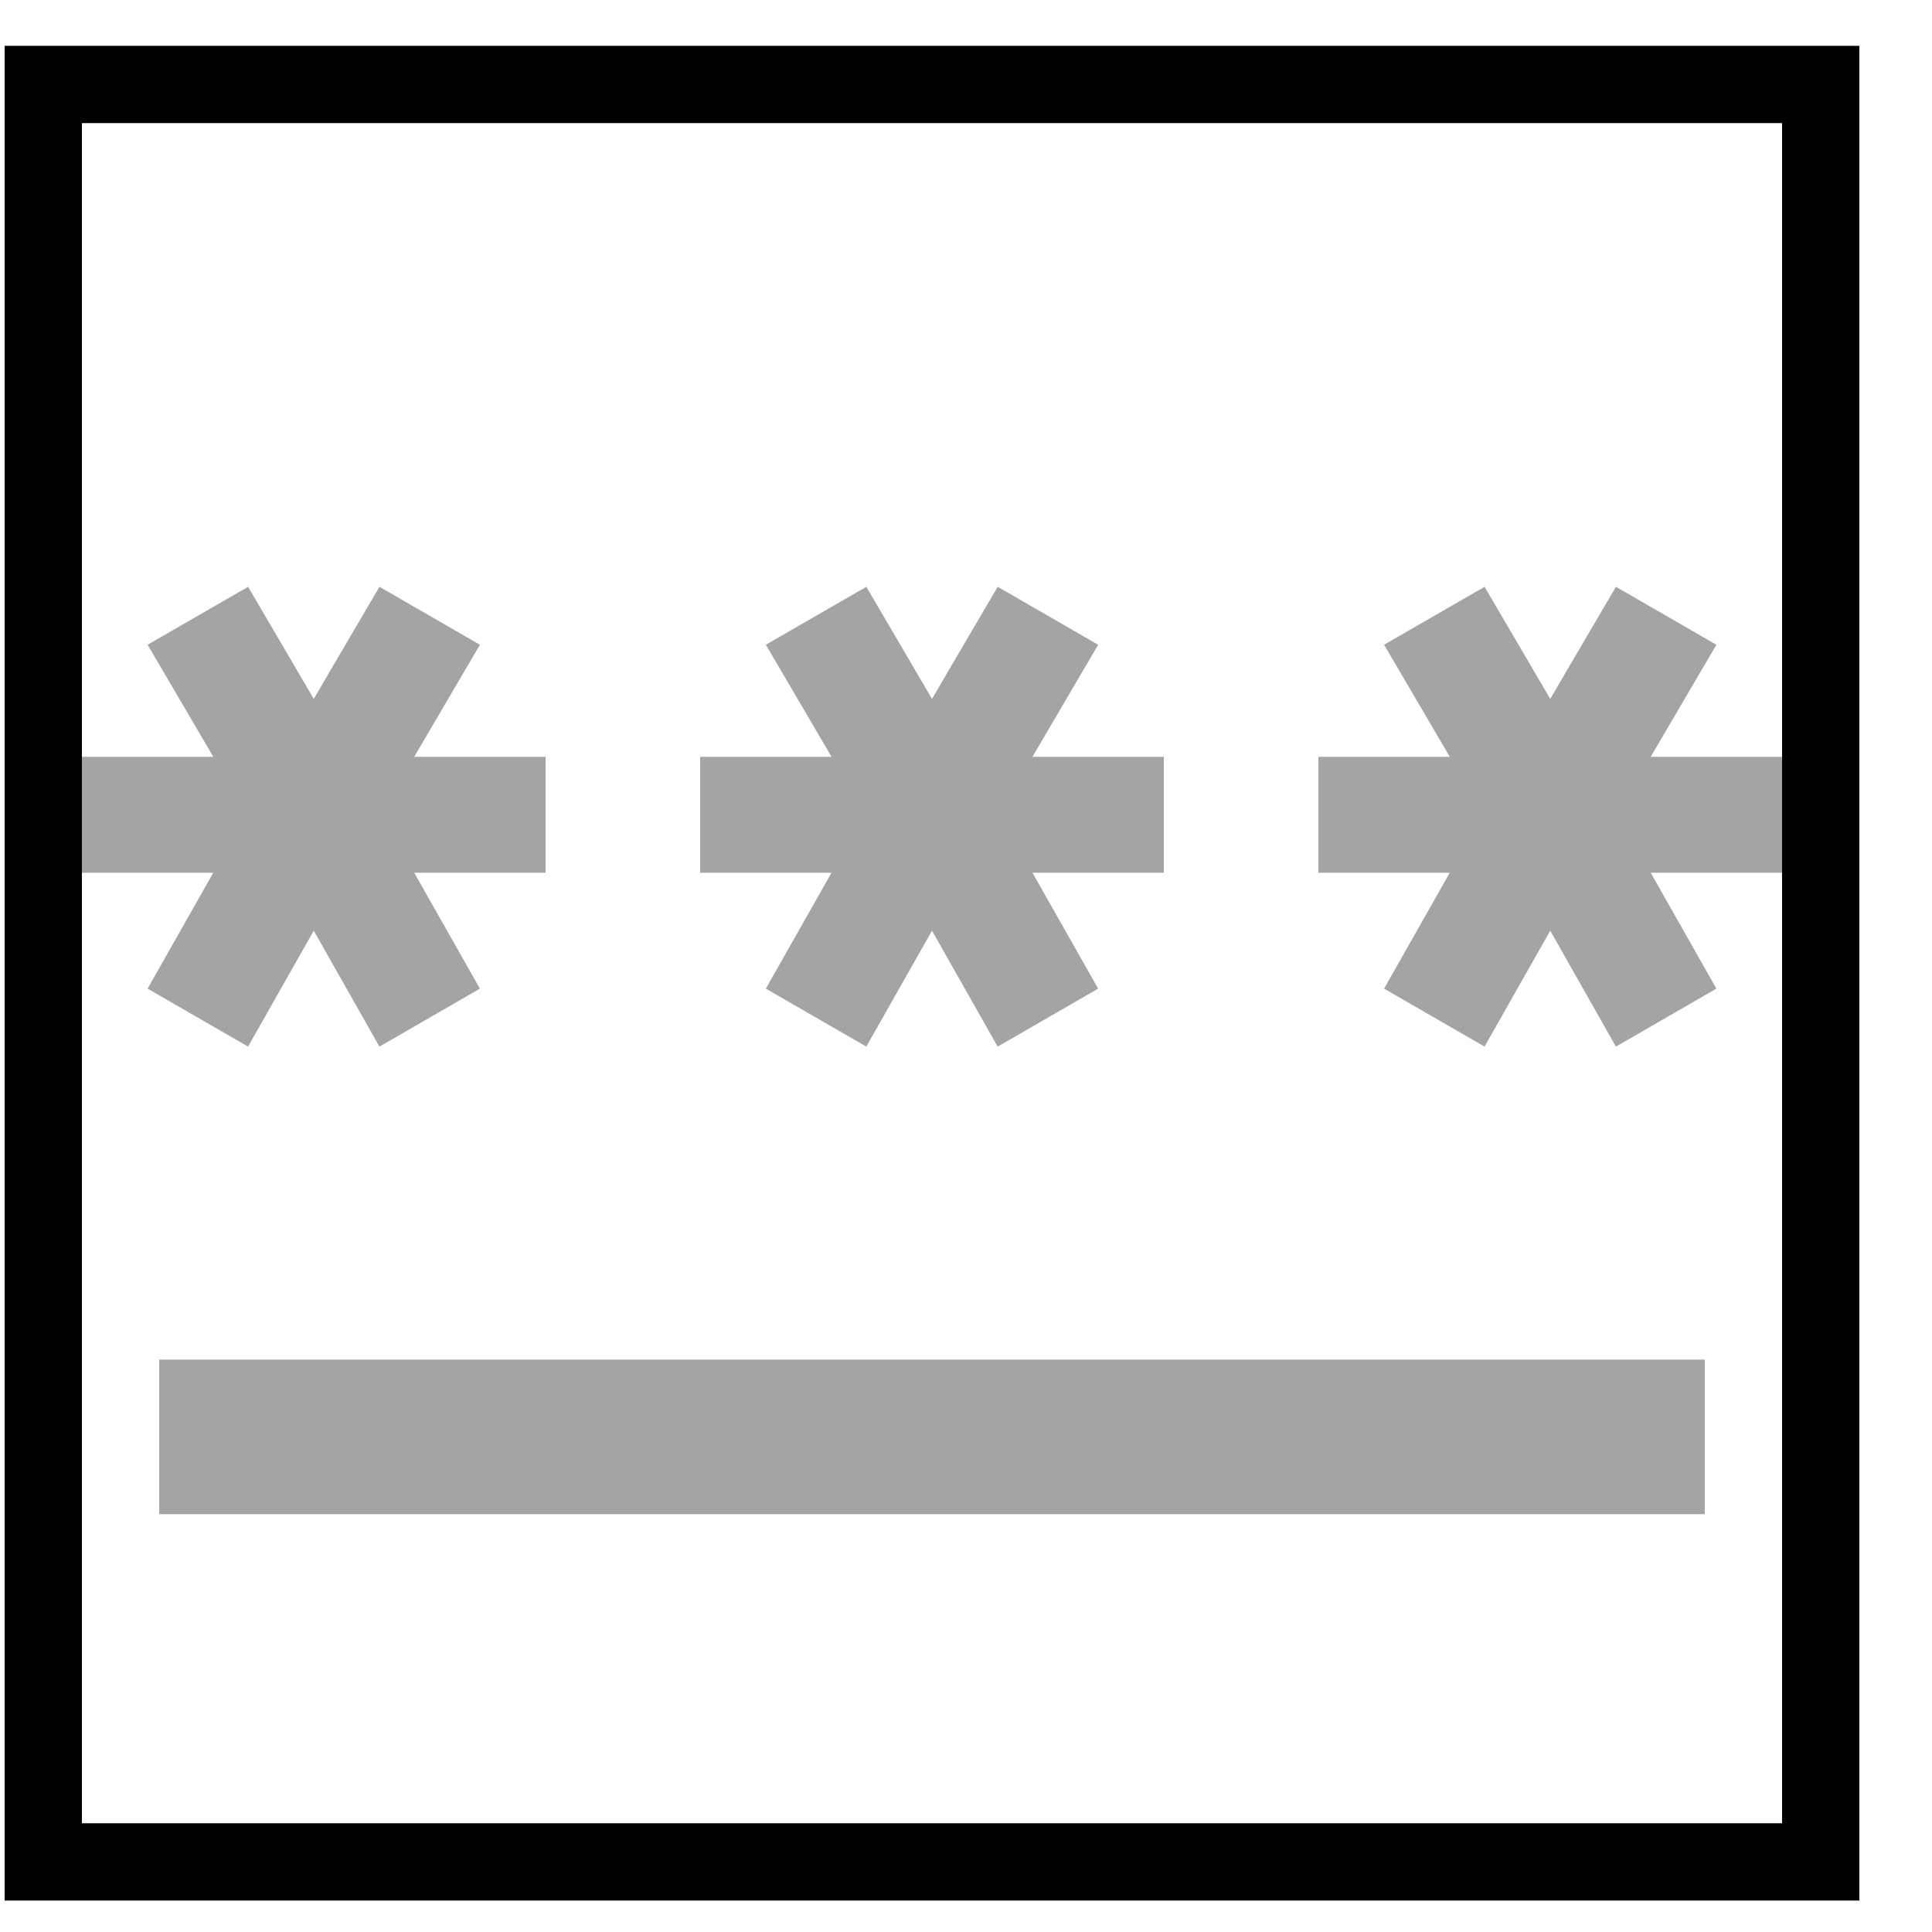 <svg width="25" height="25" viewBox="0 0 25 25" fill="none" xmlns="http://www.w3.org/2000/svg">
<rect x="0.56" y="1.093" width="23" height="23" stroke="black"/>
<path d="M2.06 19.593V17.593H22.06V19.593H2.06ZM3.21 13.543L1.91 12.793L2.76 11.293H1.06V9.793H2.76L1.91 8.343L3.21 7.593L4.06 9.043L4.91 7.593L6.21 8.343L5.36 9.793H7.06V11.293H5.36L6.21 12.793L4.91 13.543L4.06 12.043L3.21 13.543ZM11.21 13.543L9.91 12.793L10.76 11.293H9.06V9.793H10.76L9.91 8.343L11.21 7.593L12.06 9.043L12.91 7.593L14.21 8.343L13.36 9.793H15.06V11.293H13.36L14.21 12.793L12.91 13.543L12.06 12.043L11.21 13.543ZM19.21 13.543L17.91 12.793L18.76 11.293H17.06V9.793H18.76L17.91 8.343L19.21 7.593L20.06 9.043L20.91 7.593L22.21 8.343L21.36 9.793H23.06V11.293H21.36L22.21 12.793L20.91 13.543L20.06 12.043L19.21 13.543Z" fill="#A4A4A4"/>
</svg>
